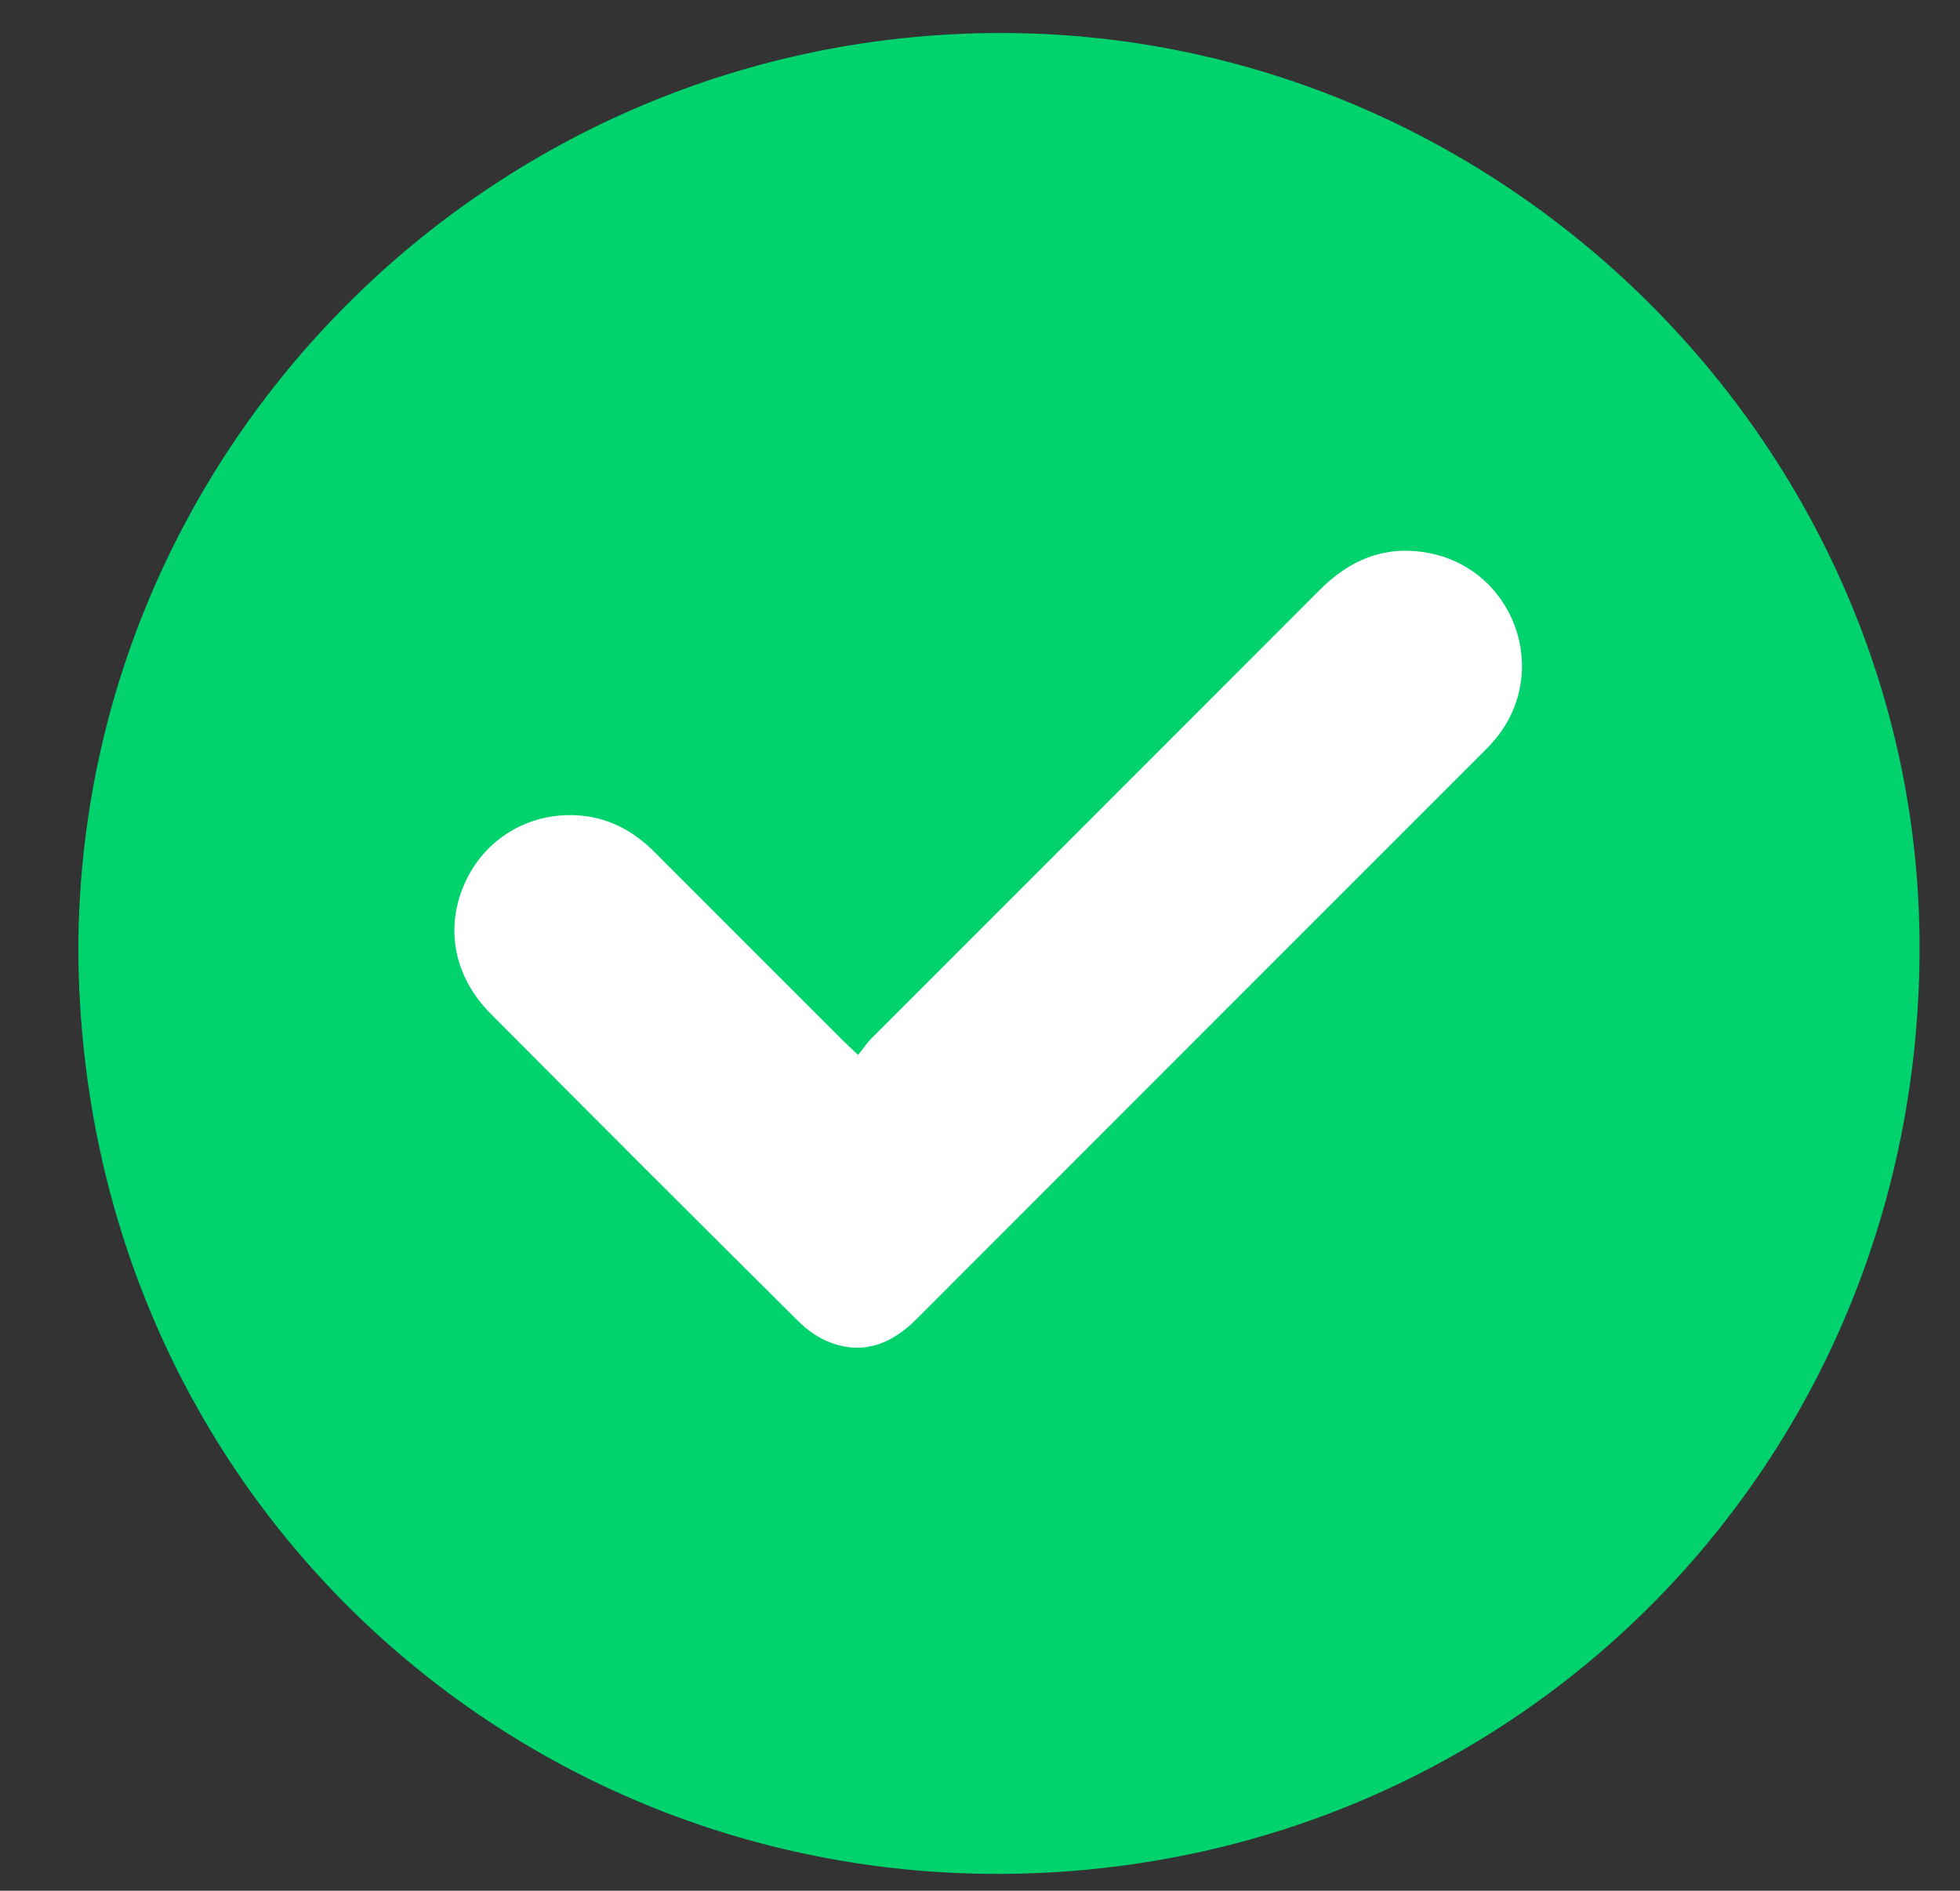 <?xml version="1.0" encoding="utf-8"?>
<!-- Generator: Adobe Illustrator 16.0.0, SVG Export Plug-In . SVG Version: 6.00 Build 0)  -->
<!DOCTYPE svg PUBLIC "-//W3C//DTD SVG 1.1//EN" "http://www.w3.org/Graphics/SVG/1.1/DTD/svg11.dtd">
<svg version="1.1" id="Layer_1" xmlns="http://www.w3.org/2000/svg" xmlns:xlink="http://www.w3.org/1999/xlink" x="0px" y="0px"
	 width="224px" height="216.083px" viewBox="20.917 0 224 216.083" enable-background="new 20.917 0 224 216.083"
	 xml:space="preserve">
<rect x="20.917" y="0" width="224" height="216.083" fill="#333333" stroke="none"/>
<path fill="#00D36E" d="M29.871,109.049C29.688,51.234,76.901,3.95,134.995,3.773c57.393-0.174,105.021,46.97,105.299,103.98
	c0.281,58.529-44.888,104.654-102.161,106.36C80.179,215.842,30.45,170.672,29.871,109.049z"/>
<path fill="#FFFFFF" d="M118.986,120.56c-0.786-0.747-1.236-1.148-1.66-1.572c-7.188-7.186-14.386-14.363-21.559-21.565
	c-2.5-2.518-5.45-4.078-9.019-4.251c-5.56-0.27-10.504,2.786-12.723,7.786c-2.281,5.143-1.23,10.681,3,14.929
	c11.67,11.734,23.373,23.438,35.122,35.104c1.047,1.047,2.374,1.972,3.755,2.476c3.794,1.378,6.966,0.085,9.737-2.695
	c21.588-21.617,43.198-43.216,64.802-64.824c0.471-0.475,0.935-0.956,1.361-1.467c6.475-7.799,2.1-19.63-7.887-21.333
	c-4.85-0.826-8.795,0.883-12.188,4.288c-17.073,17.098-34.168,34.173-51.247,51.269C119.971,119.22,119.564,119.842,118.986,120.56z
	"/>
</svg>

